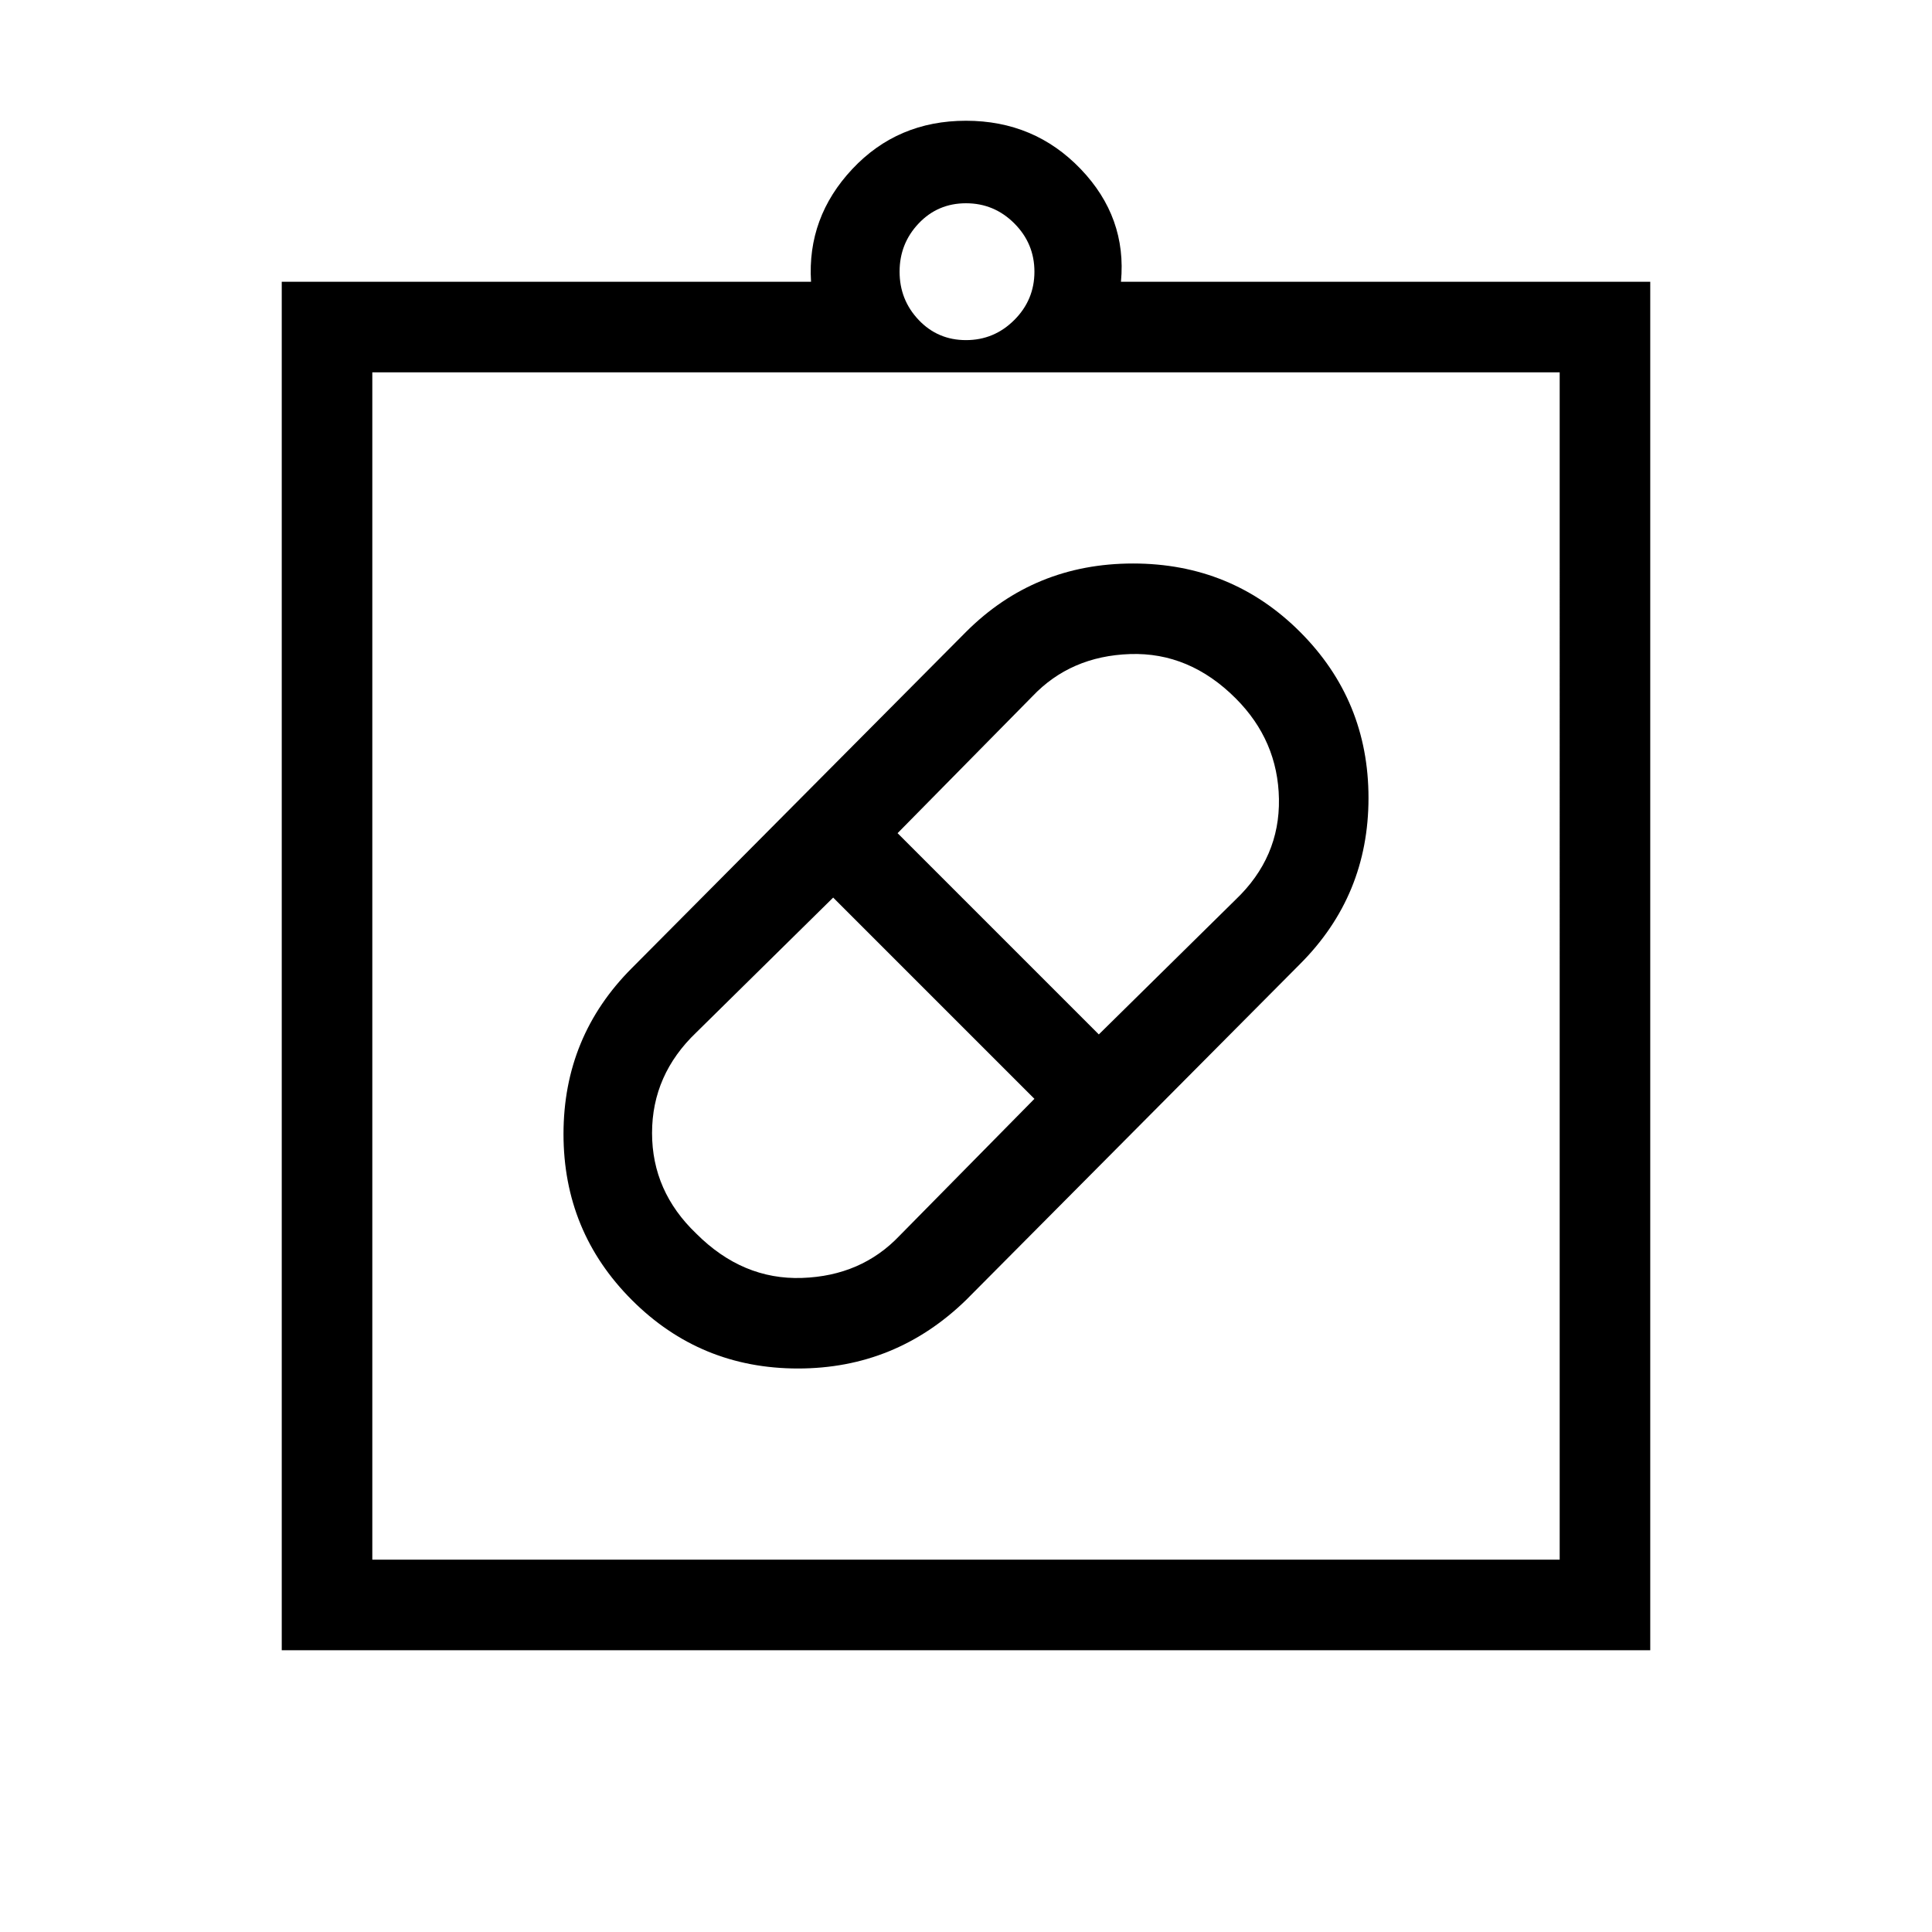 <svg xmlns="http://www.w3.org/2000/svg" viewBox="0 0 48 48"><path d="M24 32.3Q22.25 34 19.825 34T15.7 32.3Q14 30.6 14 28.175t1.7-4.125L24 15.7q1.7-1.7 4.15-1.7t4.15 1.7q1.7 1.7 1.7 4.125t-1.7 4.125Zm-6.7-1.65q1.15 1.15 2.625 1.1 1.475-.05 2.425-1.05l3.35-3.4-5-5-3.4 3.35q-1.1 1.05-1.1 2.5t1.1 2.5Zm13.4-13.3q-1.15-1.15-2.625-1.1-1.475.05-2.425 1.05l-3.35 3.4 5 5 3.4-3.35q1.1-1.05 1.075-2.5-.025-1.45-1.075-2.5ZM7 41V7h13.15q-.1-1.6 1.025-2.8Q22.3 3 24 3q1.7 0 2.85 1.2 1.15 1.2 1 2.8H41v34Zm2.25-2.25h29.5V9.25H9.25ZM24 8.45q.7 0 1.2-.5t.5-1.2q0-.7-.5-1.2t-1.2-.5q-.7 0-1.175.5-.475.5-.475 1.2t.475 1.2q.475.5 1.175.5ZM9.25 38.75V9.25v29.5Z"/></svg>
